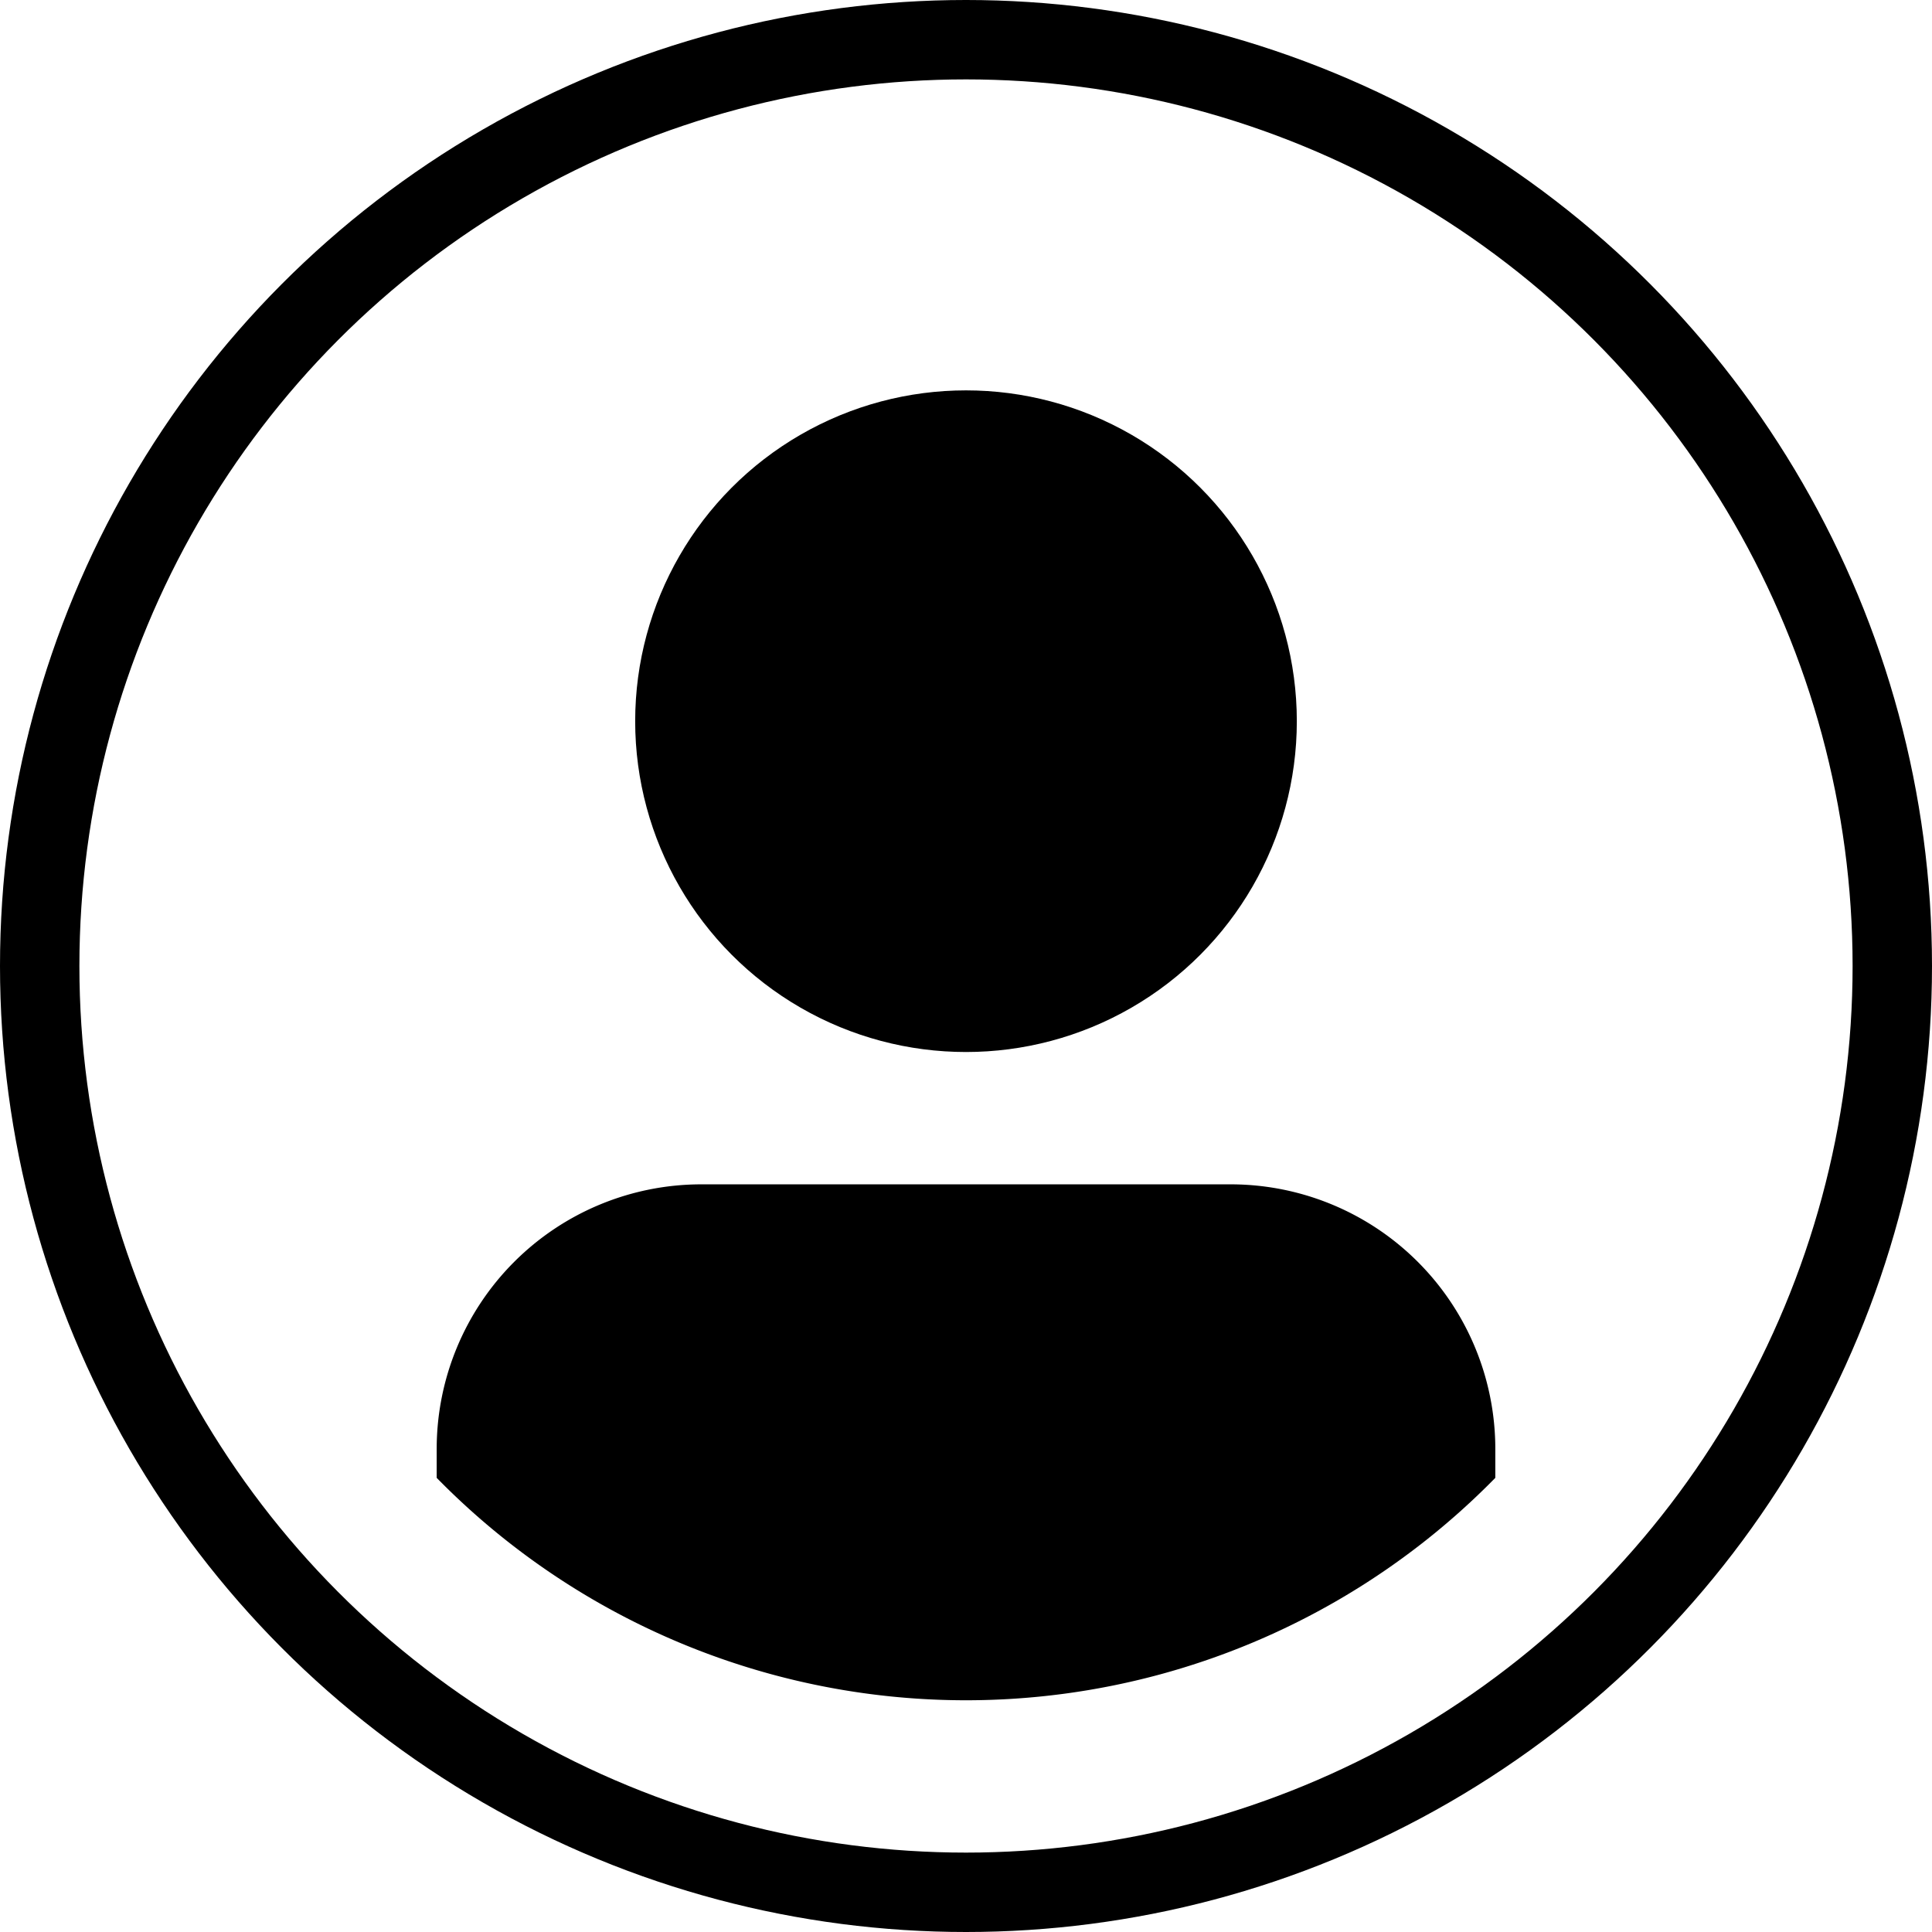 <svg xmlns="http://www.w3.org/2000/svg" viewBox="0 0 146 146"><defs><style>.cls-1{fill:none;stroke:#000;stroke-miterlimit:10;stroke-width:6px;}</style></defs><g id="Layer_2" data-name="Layer 2"><g id="Icon"><circle class="cls-1" cx="73" cy="73" r="70"/><circle cx="73" cy="54.5" r="25"/><path d="M93,89.5H53a20,20,0,0,0-20,20v2.18a56,56,0,0,0,80,0V109.5A20,20,0,0,0,93,89.5Z"/></g></g></svg>